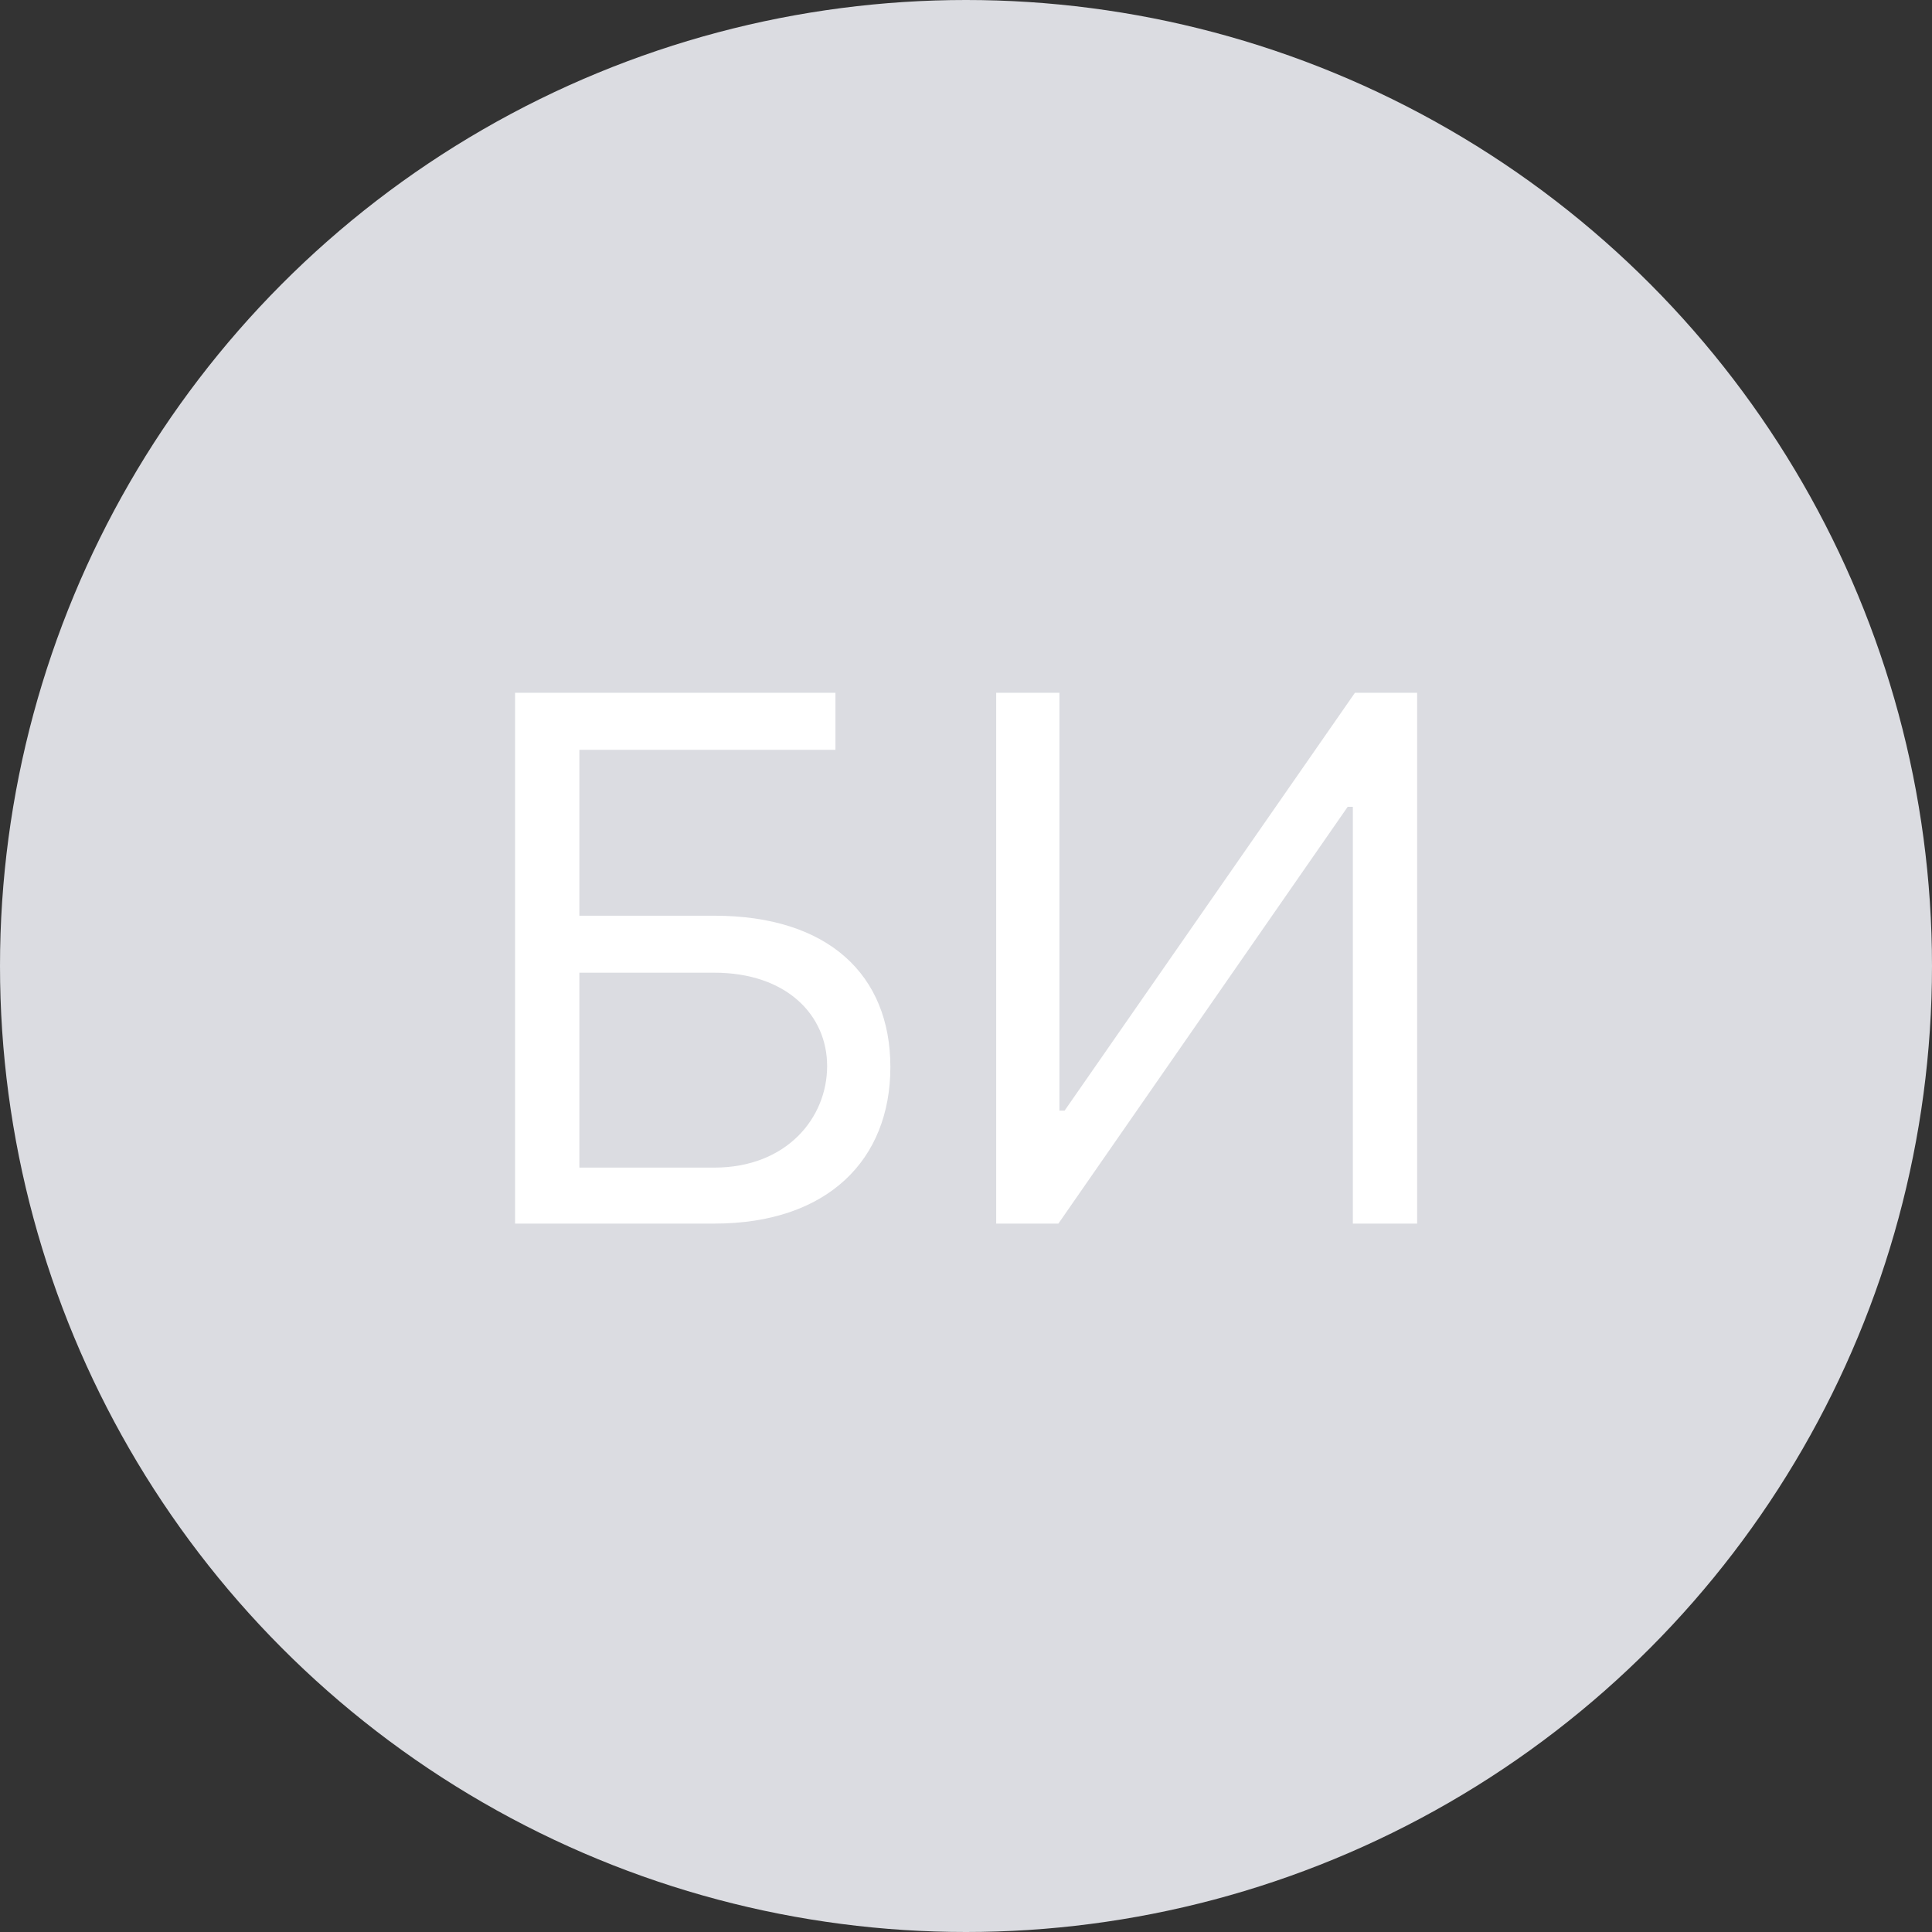 <svg width="90" height="90" fill="none" xmlns="http://www.w3.org/2000/svg"><rect width="100%" height="100%" fill="#333333" stroke="none"/><circle cx="45" cy="45" r="45" fill="#DBDCE1"/><path d="M23.994 57h9.273c5.313 0 8.21-2.994 8.21-7.293 0-4.298-2.897-7.05-8.21-7.05h-6.278v-7.728h11.929v-2.656H23.994V57zm2.995-2.608v-9.08h6.278c3.38 0 5.264 1.98 5.264 4.347 0 2.415-1.883 4.733-5.264 4.733h-6.278zm19.417-22.12V57h2.898L62.78 37.585h.241V57h2.994V32.273h-2.897L49.594 51.736h-.242V32.273h-2.946z" fill="#fff"/></svg>